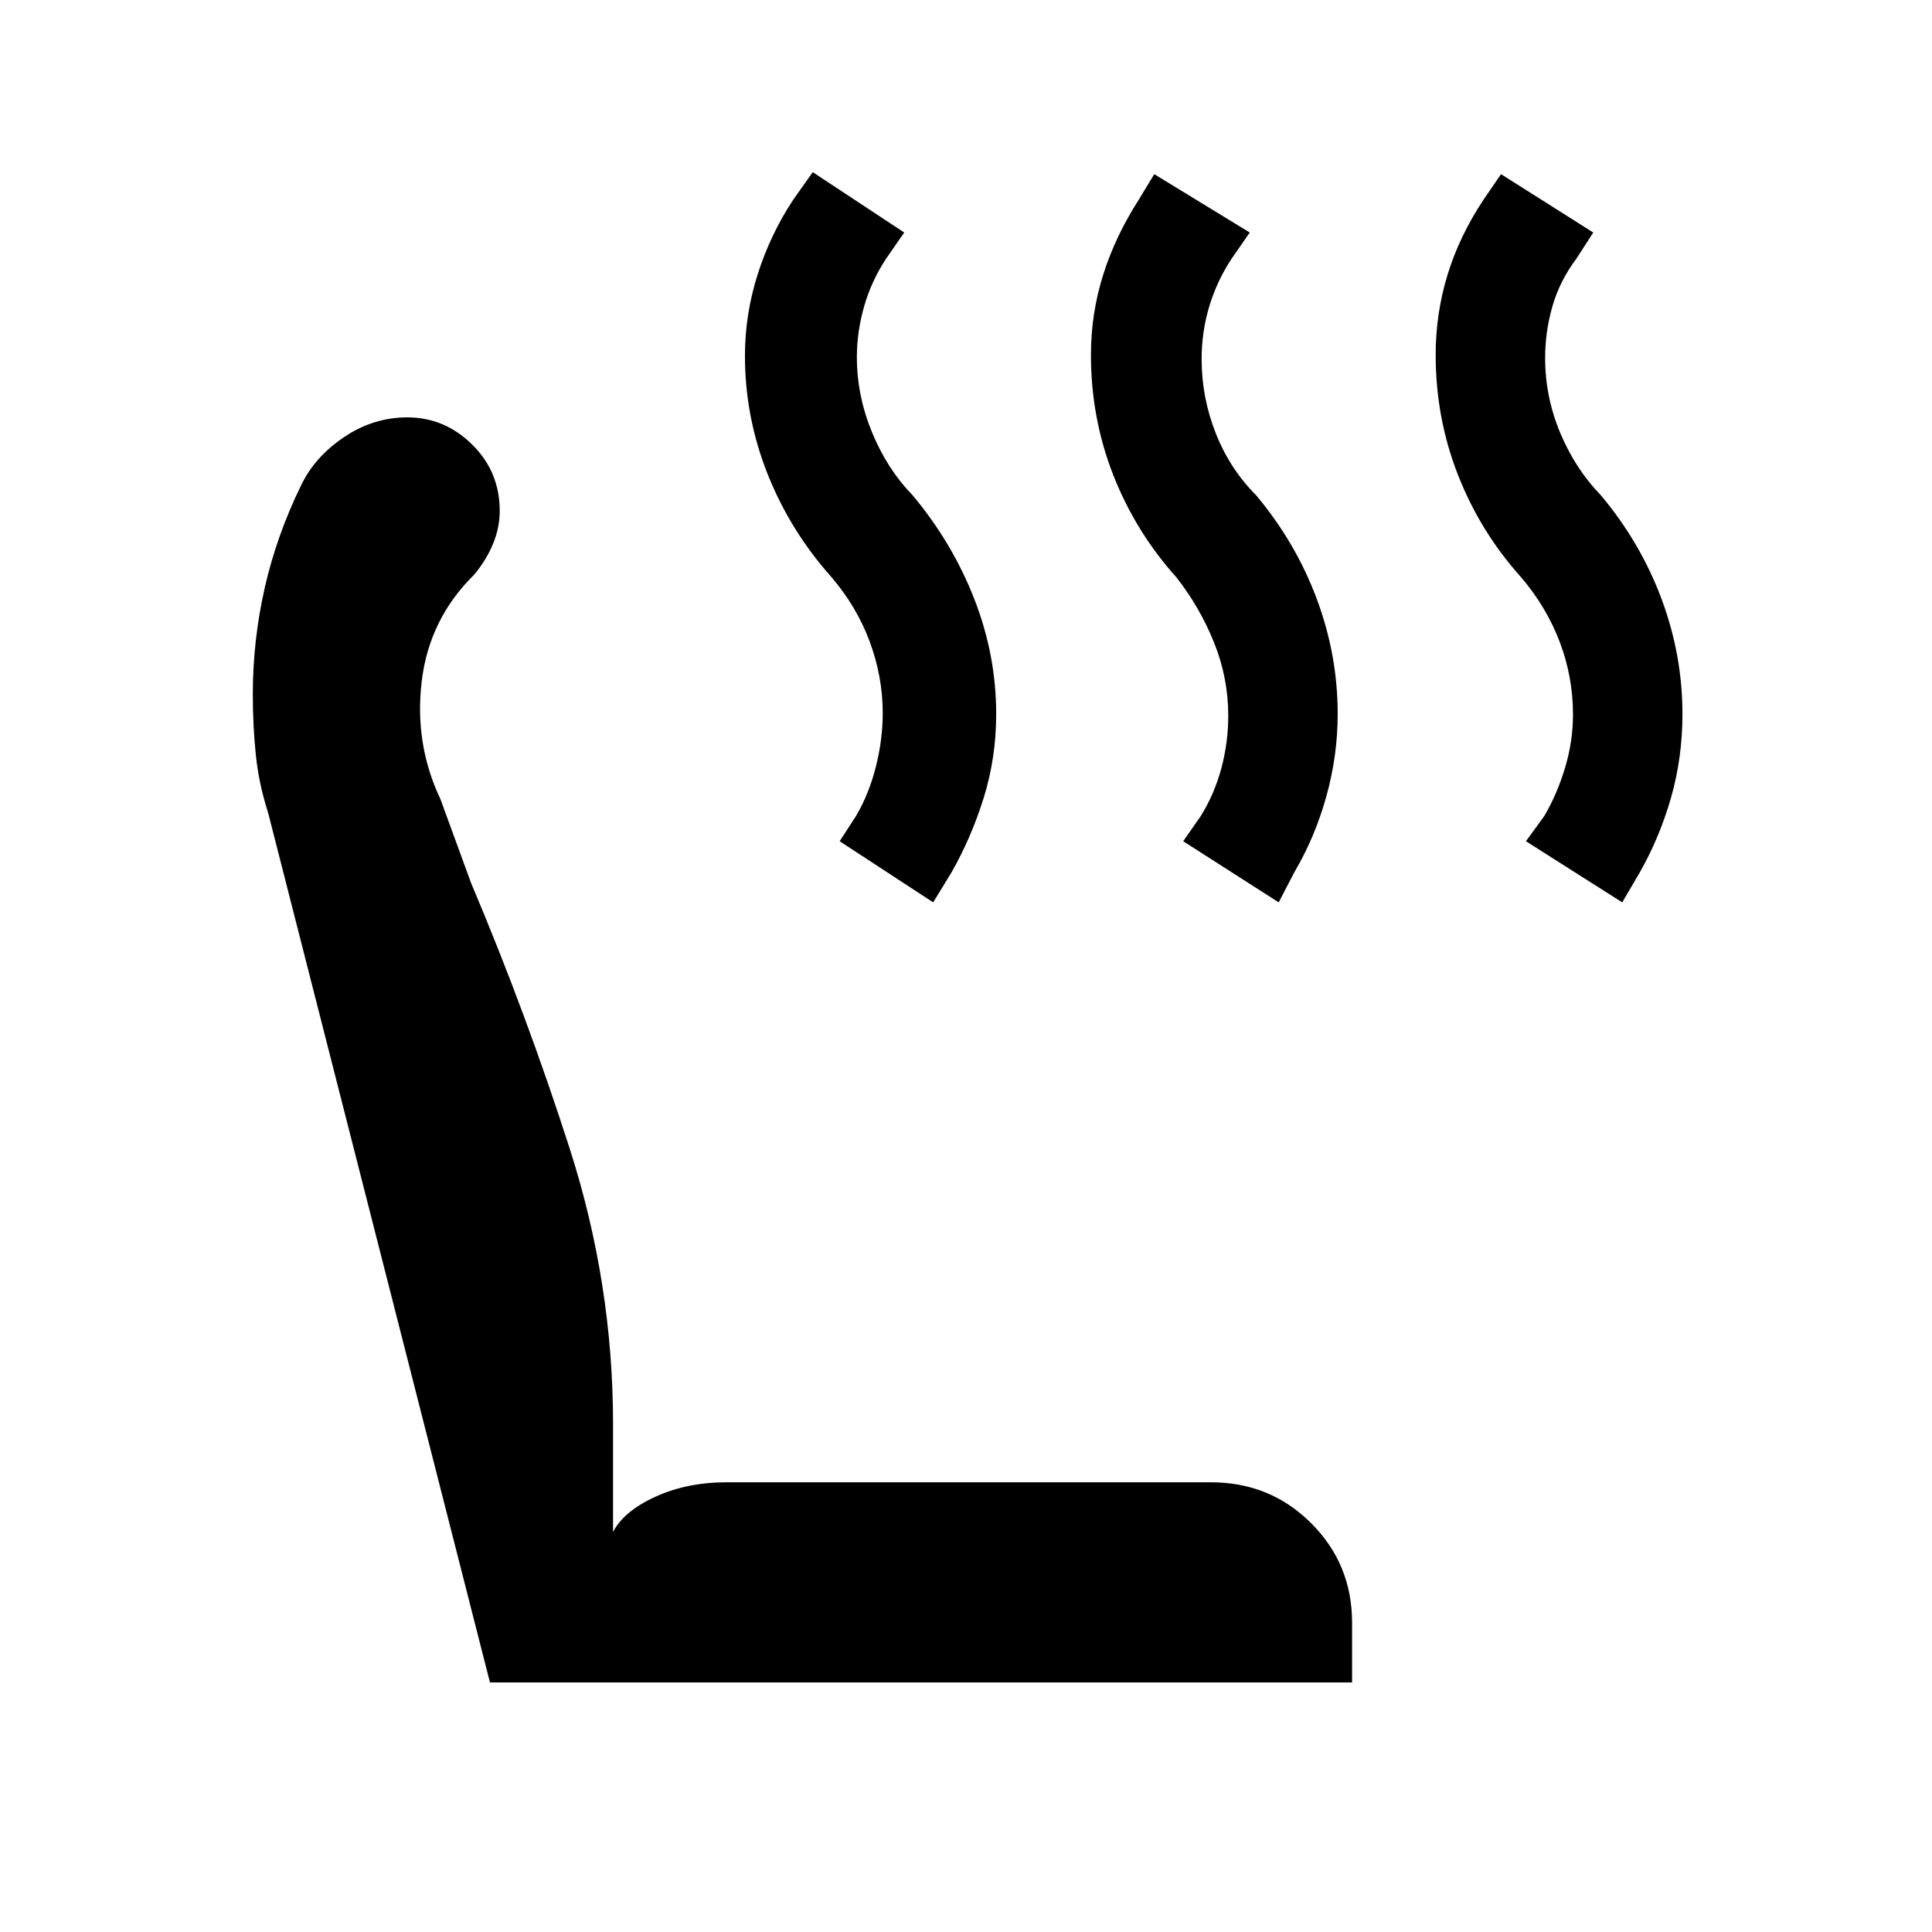 <svg xmlns="http://www.w3.org/2000/svg" height="48" viewBox="0 -960 960 960" width="48"><path d="M806.08-511.62 758.23-542l9.08-12.46q6.46-11 10.38-24.12 3.92-13.11 3.92-26.34 0-18.77-6.61-36.16-6.62-17.38-19.23-32.15-20.17-22.44-31.28-50.72-11.11-28.28-11.11-59.71 0-20.55 5.89-39.79t17.88-37.32l8.7-12.69 45.84 29-8.46 13.08q-8.23 11-11.85 23.62-3.61 12.62-3.61 25.61 0 19.35 7.5 37.25t20.11 30.9q19.7 23.46 30.16 51.42T836-605.25q0 21.71-5.66 41.52-5.65 19.81-15.57 37.27l-8.69 14.84Zm-170.7 0L587.92-542l8.7-12.46q6.84-11 10.26-23.81 3.43-12.81 3.43-26.04 0-19-7.12-36.57-7.11-17.58-18.73-32.35-20.17-22.44-31.28-50.72-11.1-28.28-11.1-59.71 0-20.55 6.08-39.79 6.07-19.24 17.69-37.32l7.69-12.69 47.46 29-9.08 13.08q-7.23 11-11.04 23.61-3.8 12.62-3.8 26.23 0 19 7 36.77 7 17.77 20 30.77 19.69 23.46 30.15 51.42 10.46 27.96 10.46 57.33 0 20.71-5.65 41.02-5.66 20.31-15.96 37.77l-7.7 14.84Zm-171.69 0L417.23-542l8.08-12.46q6.46-10.97 9.88-24.48 3.43-13.52 3.43-26.75 0-18-6.43-35.39-6.42-17.38-19.04-32.15-20.55-23.05-31.77-51.33-11.22-28.29-11.22-58.71 0-20.56 6.34-40.49 6.35-19.93 17.65-37.01l9.7-13.69 45.46 30-9.08 13.08q-7.23 11-10.85 23.61-3.61 12.62-3.61 25.23 0 19 7.5 37.27 7.5 18.27 20.11 31.27 19.7 23.46 30.66 51.42T495-605.25q0 21.71-6.15 41.52-6.16 19.81-16.08 37.27l-9.08 14.84ZM671.84-124H243.46L133.23-556.15q-4.61-14.23-6.11-28.72-1.5-14.48-1.5-30.21 0-26.69 5.92-52.81T149.69-719q6.74-14 21.27-23.81 14.54-9.8 31.43-9.8 18.53 0 32.23 13.5 13.69 13.5 13.69 32.97 0 8.3-3.31 16.34t-9.38 15.34q-22.39 22-26.08 53.08-3.69 31.07 9.31 58.46l15.23 41.69q27.46 64.92 49 131.96t21.54 136.81v53.69q5.23-10.23 20.93-17.46t35.53-7.23h240.61q29.45 0 49.8 20.31 20.35 20.3 20.35 49.46V-124Z"/></svg>